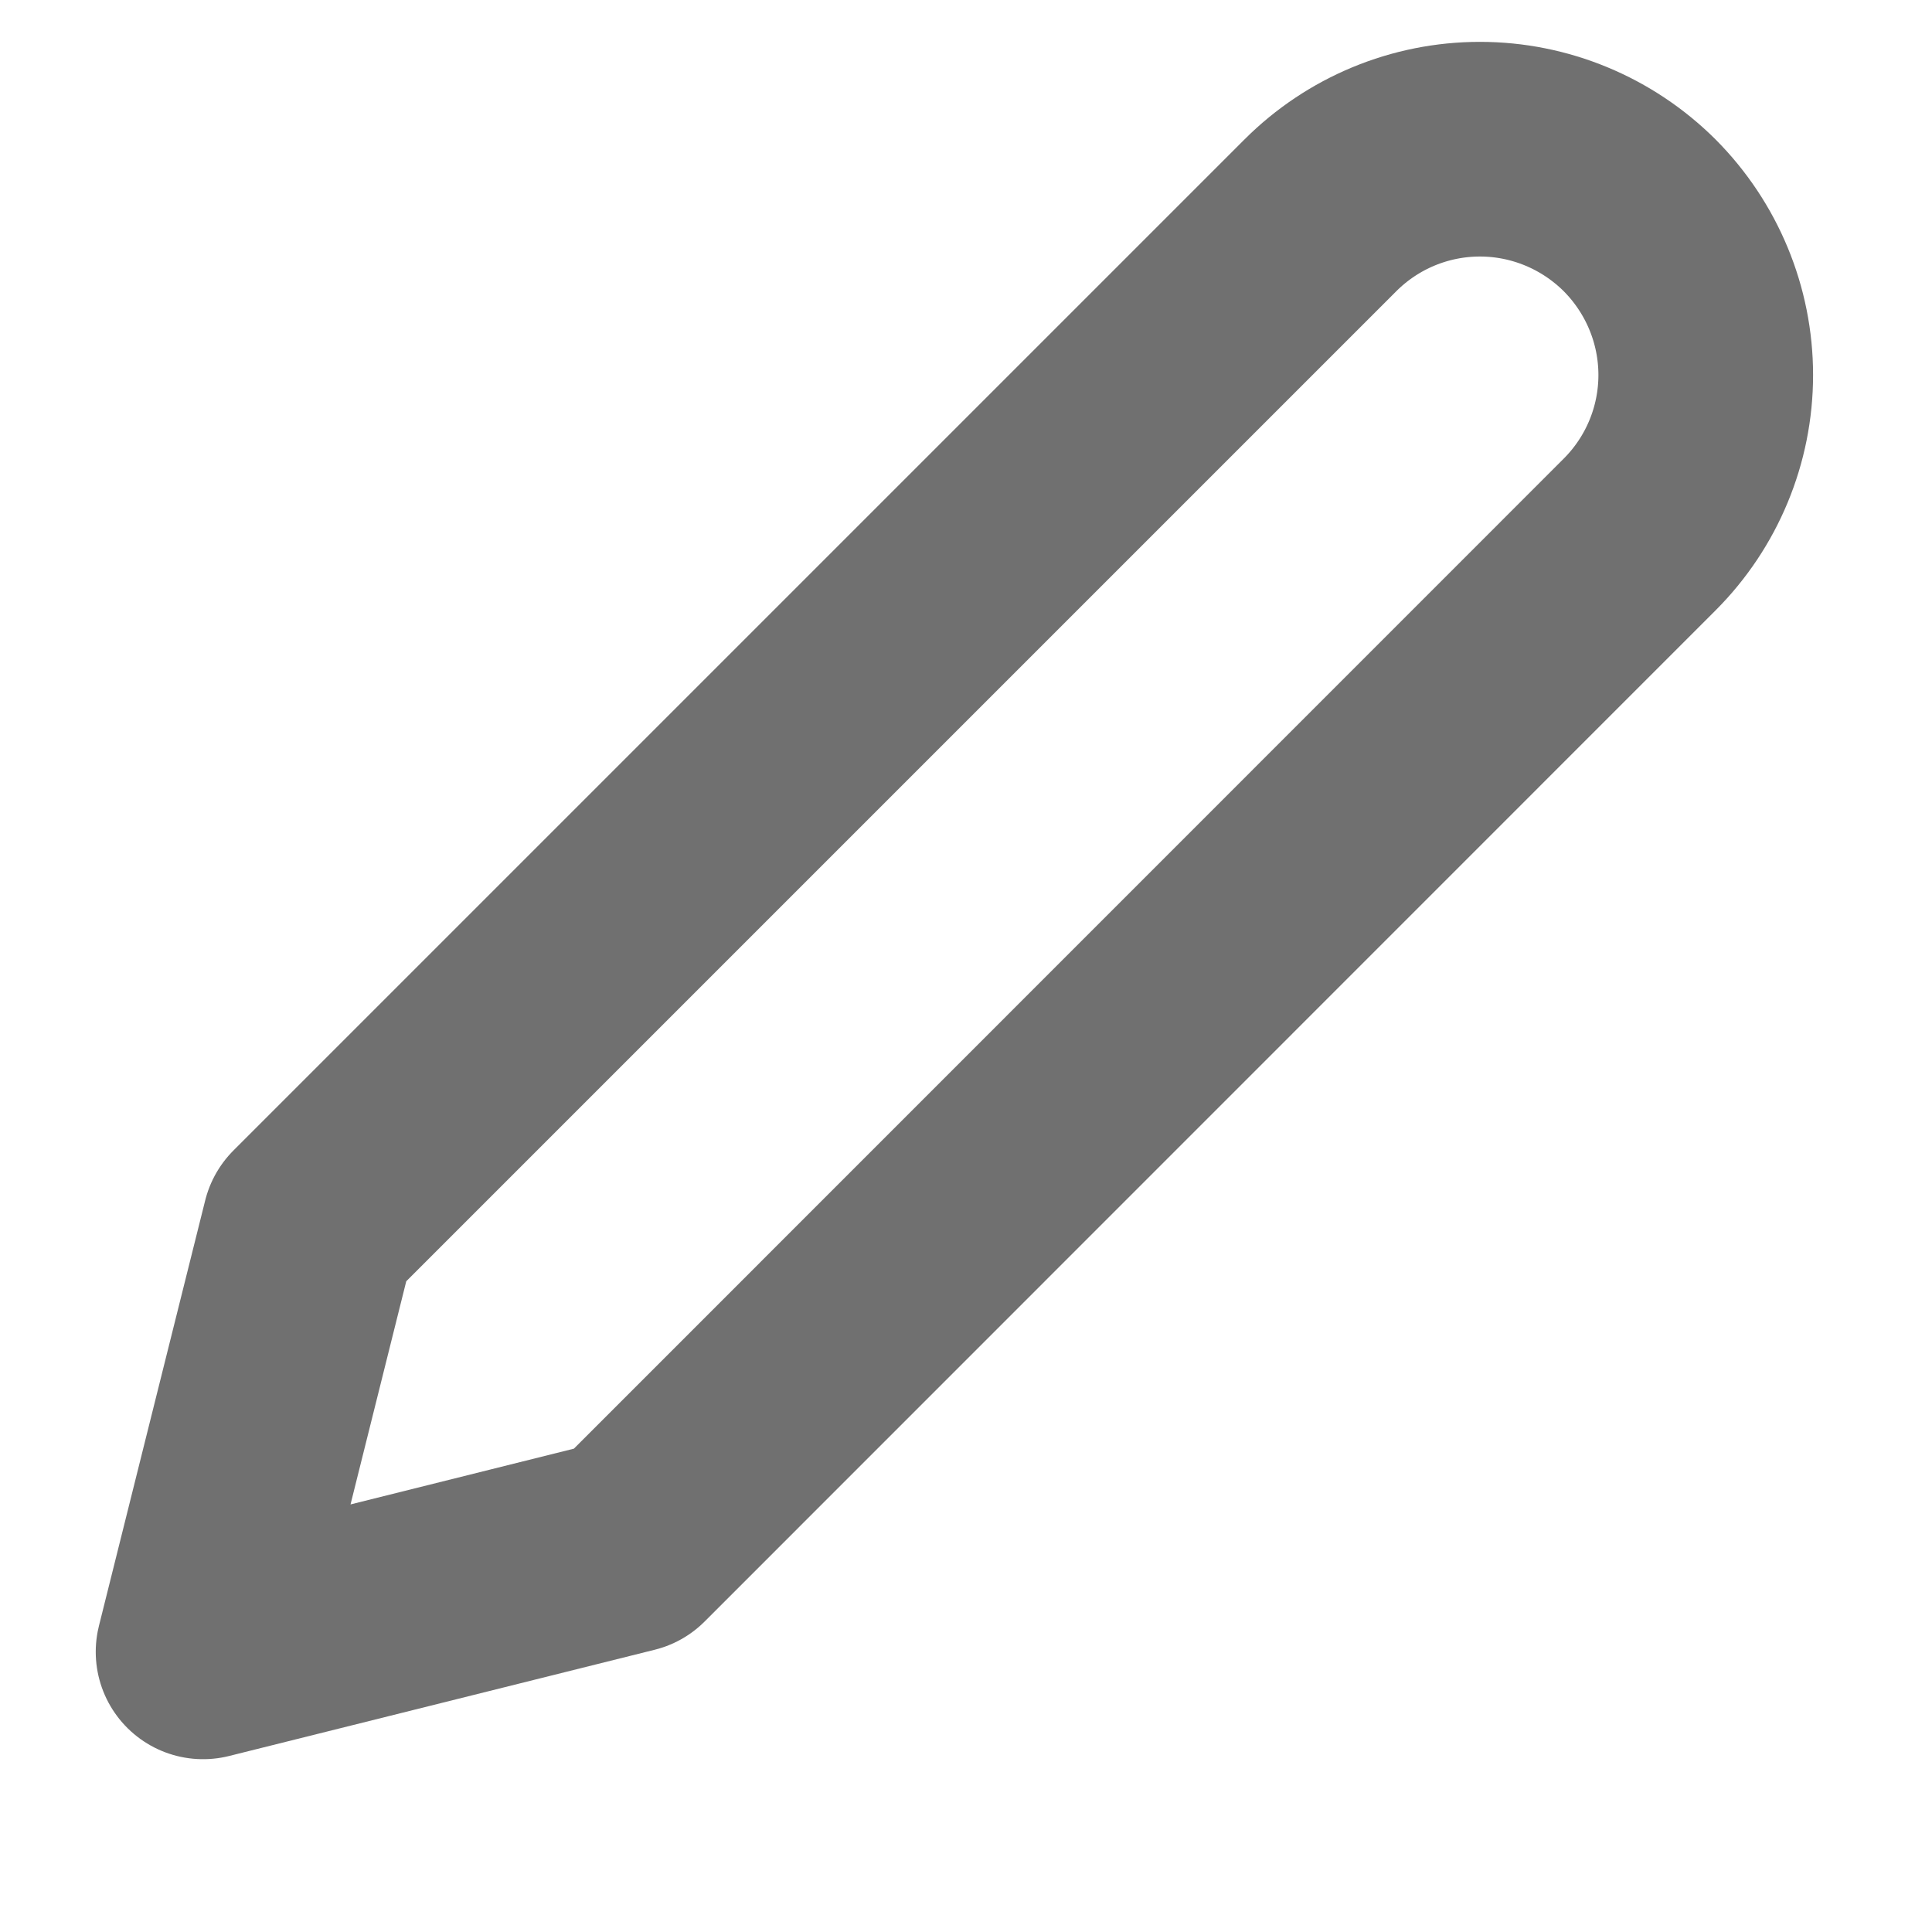 <svg width="9" height="9" viewBox="0 0 9 9" fill="none" xmlns="http://www.w3.org/2000/svg">
<path d="M6.151 1.003C6.348 0.806 6.615 0.695 6.894 0.695C7.173 0.695 7.44 0.806 7.638 1.003C7.835 1.201 7.946 1.468 7.946 1.747C7.946 2.026 7.835 2.293 7.638 2.49L2.929 7.2L0.946 7.695L1.441 5.713L6.151 1.003Z" stroke="#707070" stroke-linecap="round" stroke-linejoin="round"/>
</svg>
